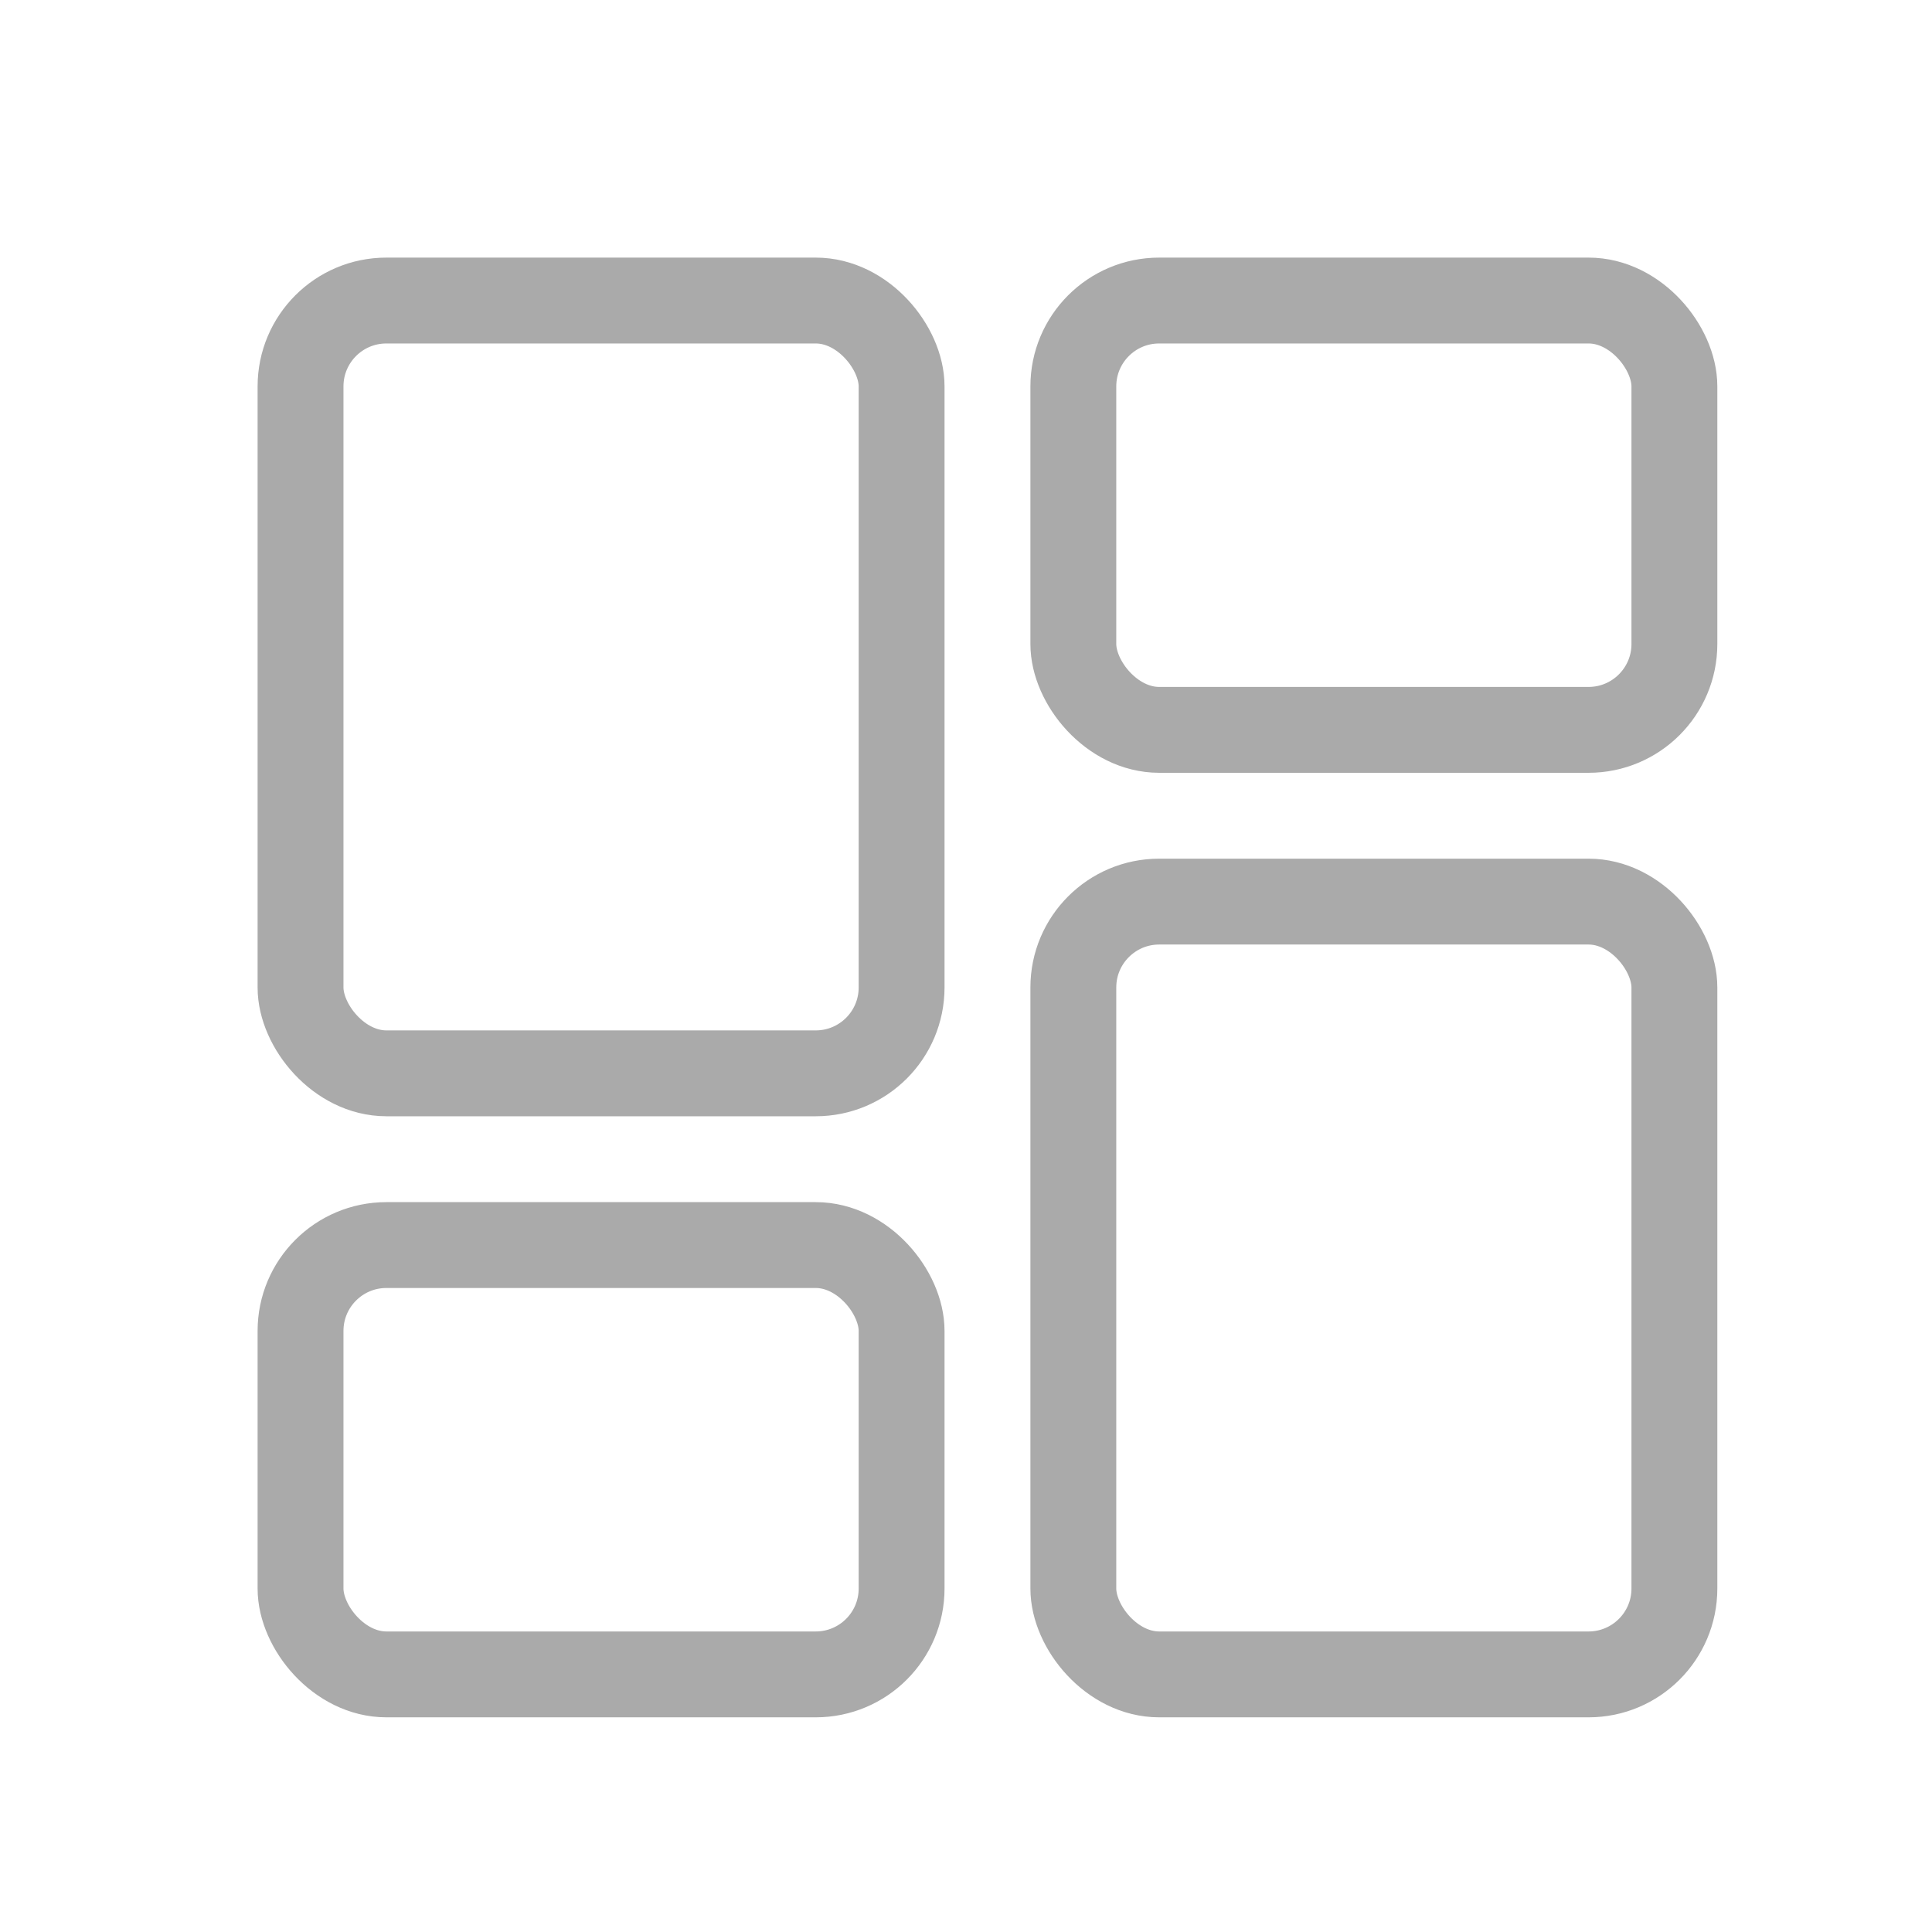 <svg width="45" height="45" viewBox="0 0 45 45" fill="none" xmlns="http://www.w3.org/2000/svg">
<rect x="7" y="7" width="14" height="18" rx="2" stroke="#AAAAAA" stroke-width="2"/>
<rect x="25" y="21" width="14" height="18" rx="2" stroke="#AAAAAA" stroke-width="2"/>
<rect x="25" y="7" width="14" height="10" rx="2" stroke="#AAAAAA" stroke-width="2"/>
<rect x="7" y="29" width="14" height="10" rx="2" stroke="#AAAAAA" stroke-width="2"/>
</svg>
